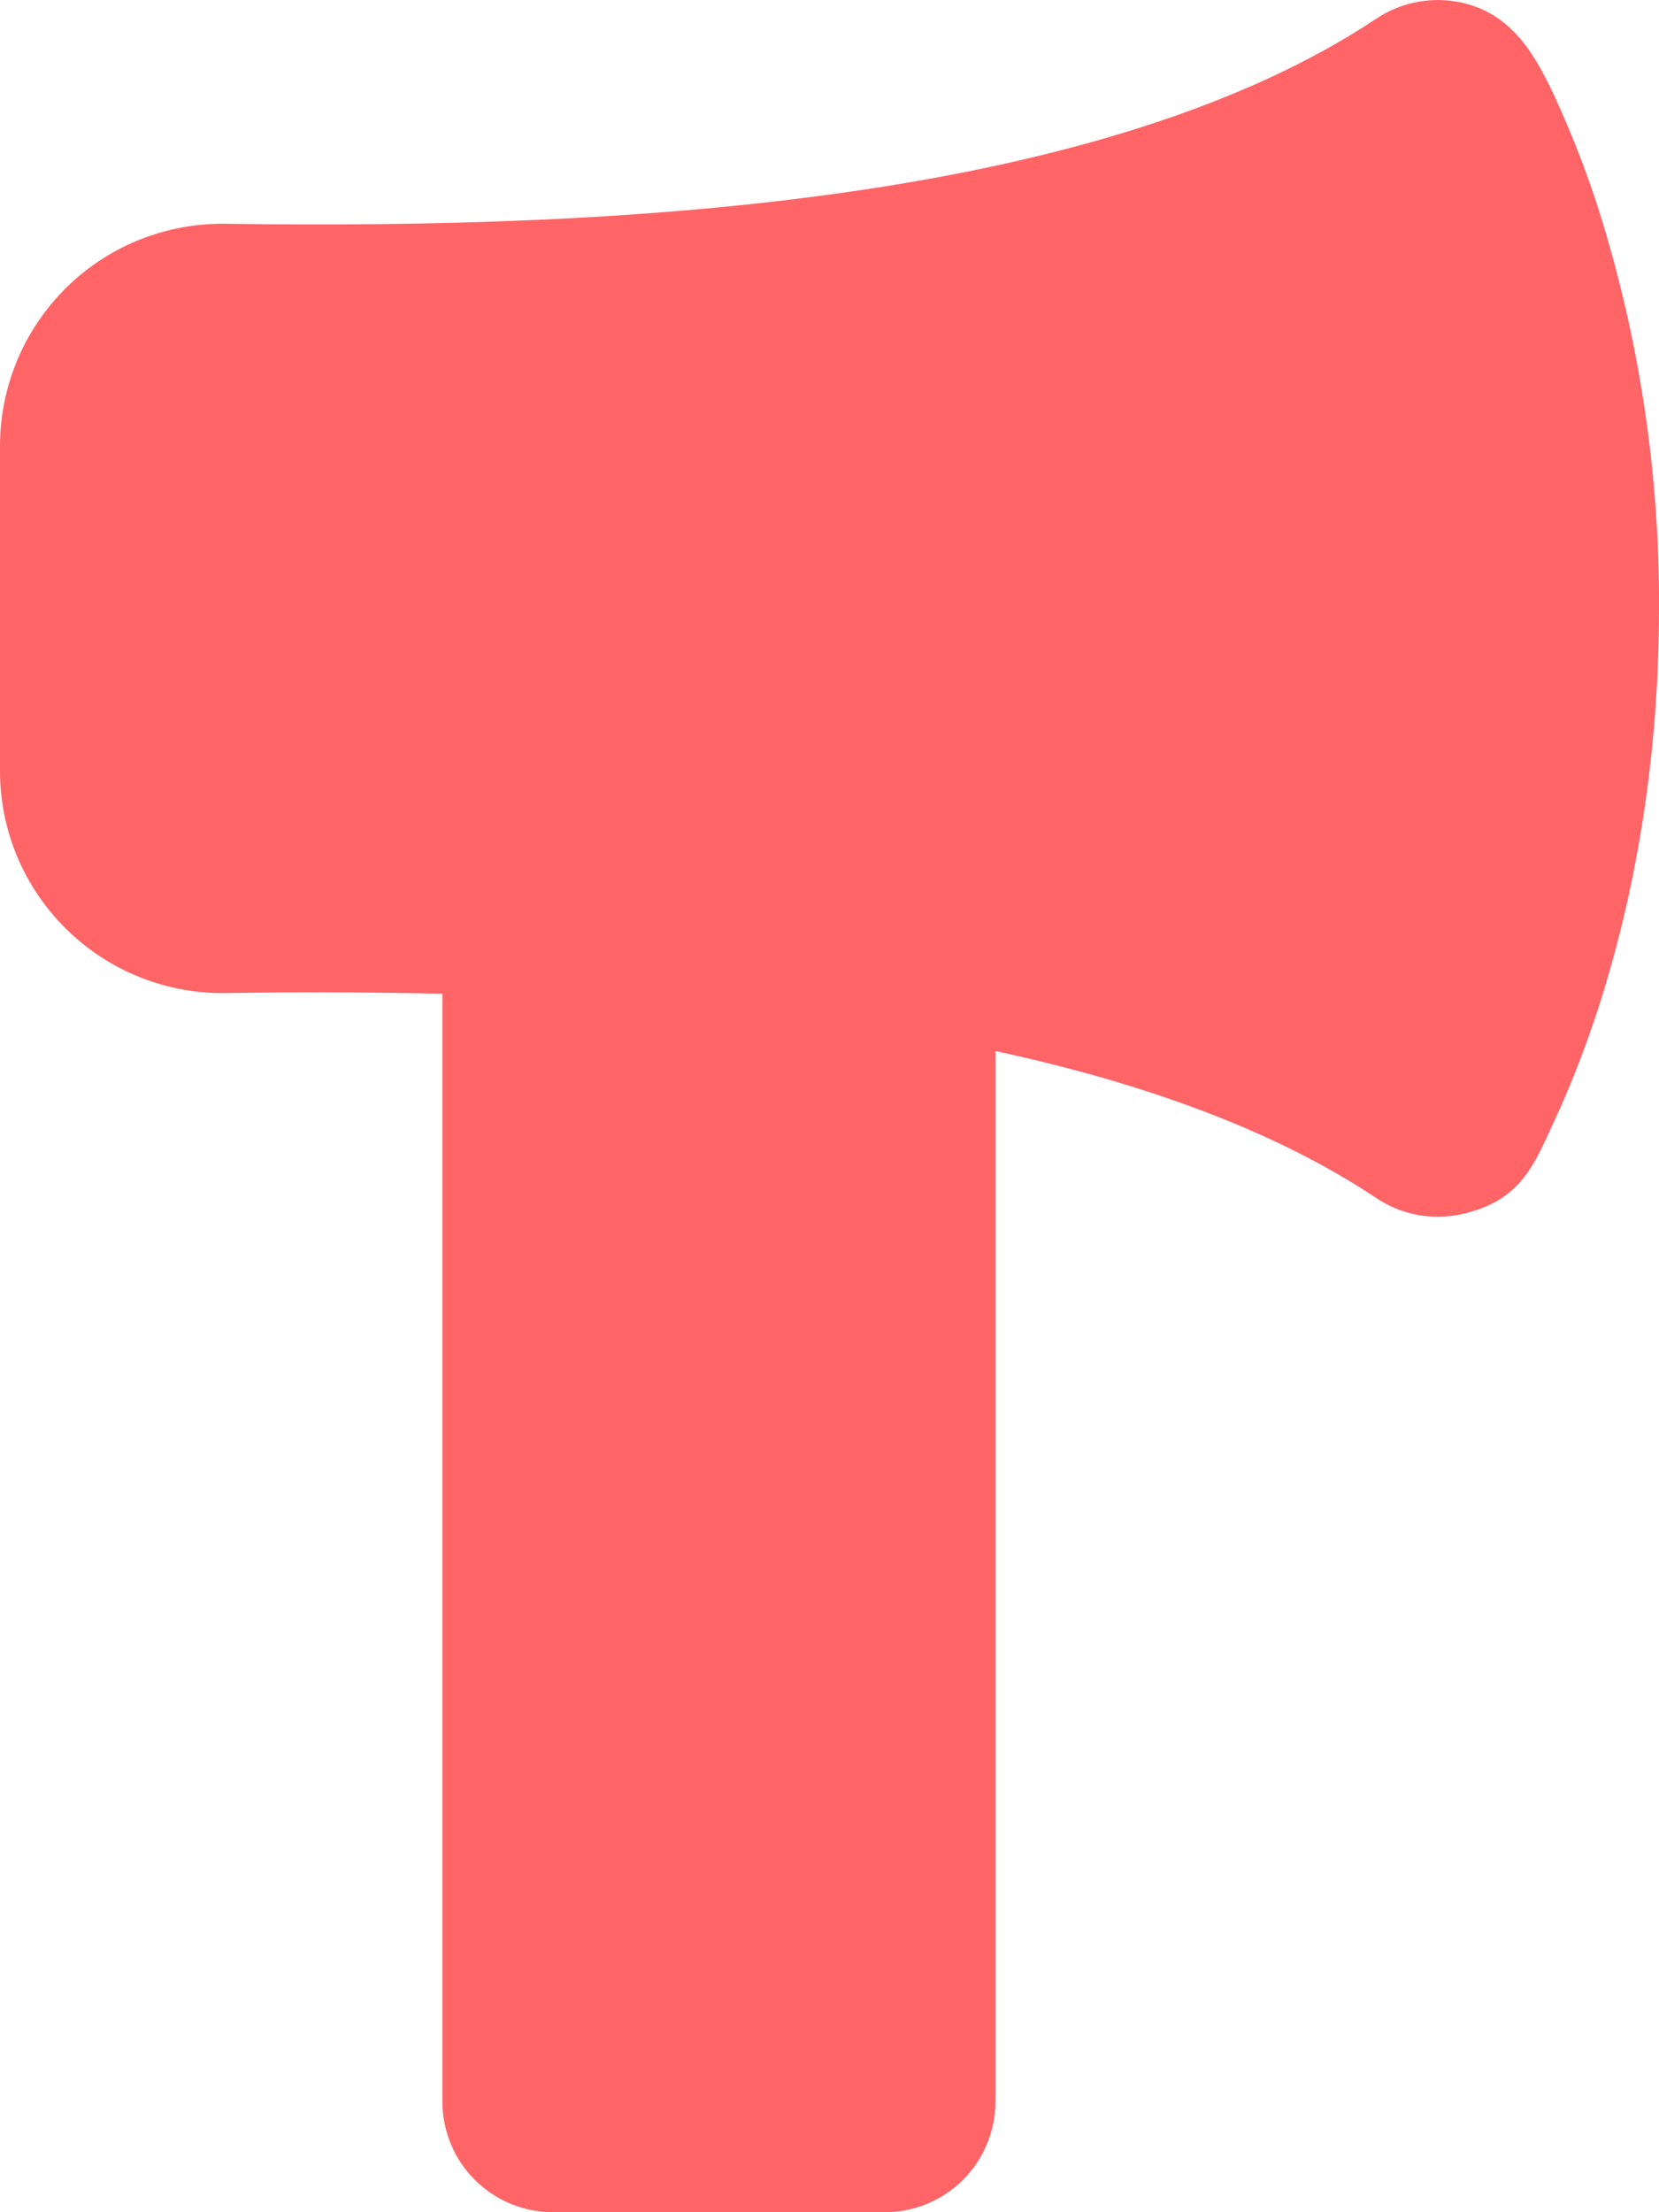 <svg width="15" height="20" viewBox="0 0 15 20" fill="none" xmlns="http://www.w3.org/2000/svg">
<path d="M12.445 0.168C12.558 0.093 12.685 0.041 12.819 0.017C12.952 -0.008 13.089 -0.005 13.222 0.025C13.674 0.128 13.884 0.5 14.063 0.887C14.212 1.212 14.342 1.546 14.452 1.887C14.821 3.056 15.006 4.275 15 5.5C15 7.026 14.729 8.255 14.452 9.112C14.312 9.541 14.172 9.878 14.063 10.113C13.875 10.52 13.76 10.853 13.223 10.975C13.09 11.005 12.953 11.008 12.819 10.984C12.685 10.959 12.558 10.908 12.445 10.832C11.532 10.223 10.348 9.793 9 9.502V19C9 19.265 8.895 19.52 8.707 19.707C8.519 19.895 8.265 20 8 20H5C4.735 20 4.48 19.895 4.293 19.707C4.105 19.52 4 19.265 4 19V8.984C3.347 8.97 2.695 8.968 2.042 8.978C1.775 8.982 1.511 8.933 1.263 8.834C1.016 8.735 0.791 8.588 0.601 8.401C0.411 8.215 0.26 7.992 0.156 7.746C0.053 7.5 8.7738e-05 7.237 -0 6.97V4.03C0 3.764 0.054 3.5 0.157 3.254C0.26 3.009 0.411 2.786 0.601 2.599C0.791 2.412 1.016 2.265 1.264 2.166C1.511 2.068 1.775 2.019 2.042 2.023C3.867 2.049 5.865 2 7.727 1.727C9.603 1.453 11.254 0.962 12.445 0.168Z" fill="#FF6467"/>
</svg>
